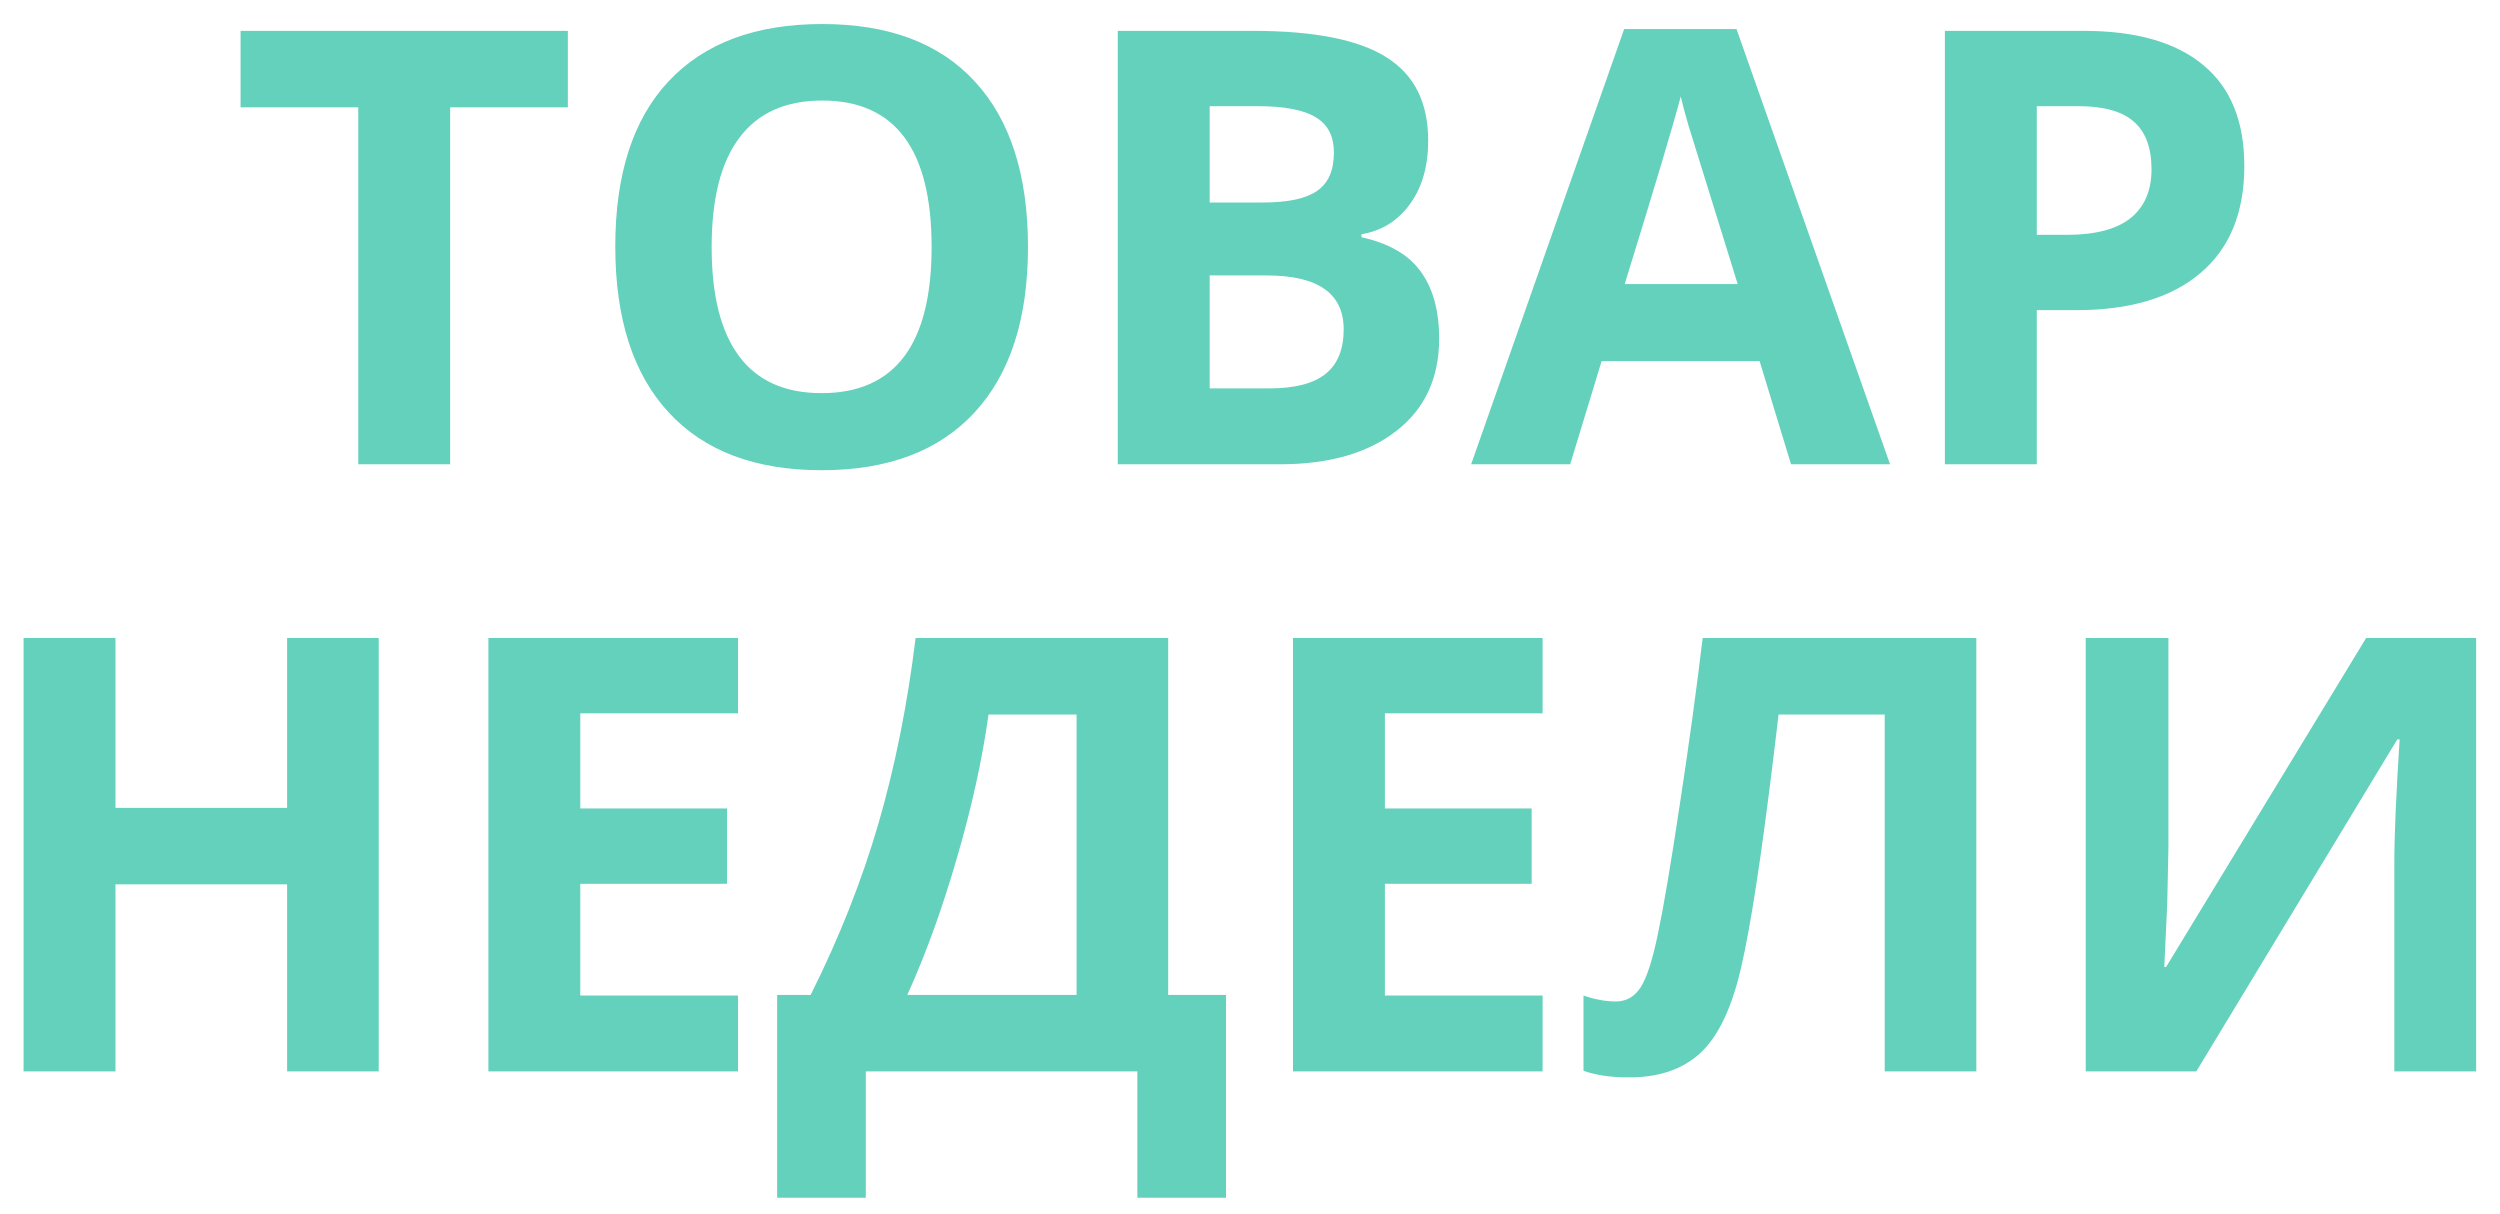 <svg width="70" height="34" viewBox="0 0 70 34" fill="none" xmlns="http://www.w3.org/2000/svg">
<path d="M12.604 13H10.031V3.006H6.736V0.864H15.9V3.006H12.604V13ZM28.783 6.916C28.783 8.924 28.285 10.468 27.289 11.547C26.293 12.627 24.865 13.166 23.005 13.166C21.146 13.166 19.718 12.627 18.722 11.547C17.726 10.468 17.228 8.919 17.228 6.899C17.228 4.879 17.726 3.338 18.722 2.275C19.724 1.207 21.157 0.673 23.022 0.673C24.887 0.673 26.312 1.21 27.297 2.284C28.287 3.357 28.783 4.901 28.783 6.916ZM19.926 6.916C19.926 8.271 20.183 9.292 20.698 9.979C21.212 10.665 21.982 11.008 23.005 11.008C25.058 11.008 26.085 9.644 26.085 6.916C26.085 4.182 25.064 2.815 23.022 2.815C21.998 2.815 21.226 3.161 20.706 3.853C20.186 4.539 19.926 5.56 19.926 6.916ZM31.298 0.864H35.075C36.796 0.864 38.044 1.111 38.818 1.603C39.599 2.09 39.989 2.868 39.989 3.936C39.989 4.66 39.817 5.255 39.474 5.72C39.137 6.185 38.685 6.465 38.121 6.559V6.642C38.89 6.813 39.444 7.134 39.781 7.604C40.124 8.075 40.296 8.7 40.296 9.48C40.296 10.587 39.895 11.45 39.092 12.07C38.295 12.69 37.211 13 35.838 13H31.298V0.864ZM33.871 5.67H35.365C36.062 5.67 36.566 5.562 36.876 5.347C37.191 5.131 37.349 4.774 37.349 4.276C37.349 3.811 37.178 3.479 36.834 3.28C36.497 3.075 35.96 2.973 35.224 2.973H33.871V5.67ZM33.871 7.712V10.875H35.548C36.256 10.875 36.779 10.739 37.117 10.468C37.454 10.197 37.623 9.782 37.623 9.223C37.623 8.216 36.904 7.712 35.465 7.712H33.871ZM50.149 13L49.269 10.111H44.845L43.965 13H41.192L45.476 0.814H48.622L52.921 13H50.149ZM48.655 7.953C47.841 5.336 47.382 3.855 47.277 3.512C47.177 3.169 47.105 2.898 47.061 2.699C46.878 3.407 46.355 5.159 45.492 7.953H48.655ZM57.03 6.575H57.877C58.668 6.575 59.26 6.42 59.653 6.11C60.046 5.795 60.243 5.338 60.243 4.741C60.243 4.138 60.077 3.692 59.745 3.404C59.418 3.117 58.904 2.973 58.201 2.973H57.03V6.575ZM62.841 4.649C62.841 5.955 62.431 6.954 61.612 7.646C60.799 8.338 59.639 8.684 58.134 8.684H57.03V13H54.457V0.864H58.334C59.806 0.864 60.923 1.182 61.687 1.819C62.456 2.45 62.841 3.393 62.841 4.649ZM10.604 30H8.039V24.762H3.233V30H0.66V17.864H3.233V22.621H8.039V17.864H10.604V30ZM20.665 30H13.675V17.864H20.665V19.973H16.248V22.637H20.357V24.746H16.248V27.875H20.665V30ZM21.76 27.858H22.698C23.501 26.254 24.134 24.651 24.599 23.052C25.064 21.447 25.41 19.718 25.637 17.864H32.709V27.858H34.328V33.536H31.846V30H24.242V33.536H21.76V27.858ZM27.679 20.006C27.502 21.273 27.206 22.615 26.791 24.032C26.381 25.448 25.919 26.724 25.404 27.858H30.144V20.006H27.679ZM43.193 30H36.204V17.864H43.193V19.973H38.777V22.637H42.886V24.746H38.777V27.875H43.193V30ZM55.337 30H52.772V20.006H49.8L49.667 21.118C49.324 23.946 49.02 25.933 48.754 27.078C48.494 28.218 48.112 29.02 47.609 29.485C47.105 29.95 46.425 30.177 45.567 30.166C45.102 30.166 44.693 30.105 44.338 29.983V27.875C44.659 27.986 44.961 28.041 45.243 28.041C45.536 28.041 45.769 27.908 45.94 27.643C46.112 27.371 46.273 26.873 46.422 26.148C46.577 25.418 46.779 24.225 47.028 22.571C47.282 20.911 47.498 19.342 47.675 17.864H55.337V30ZM58.4 17.864H60.716V23.725L60.683 25.294L60.6 27.078H60.649L66.252 17.864H69.332V30H67.041V24.173C67.041 23.393 67.091 22.236 67.19 20.703H67.124L61.496 30H58.4V17.864Z" fill="#63D1BB"/>
</svg>
